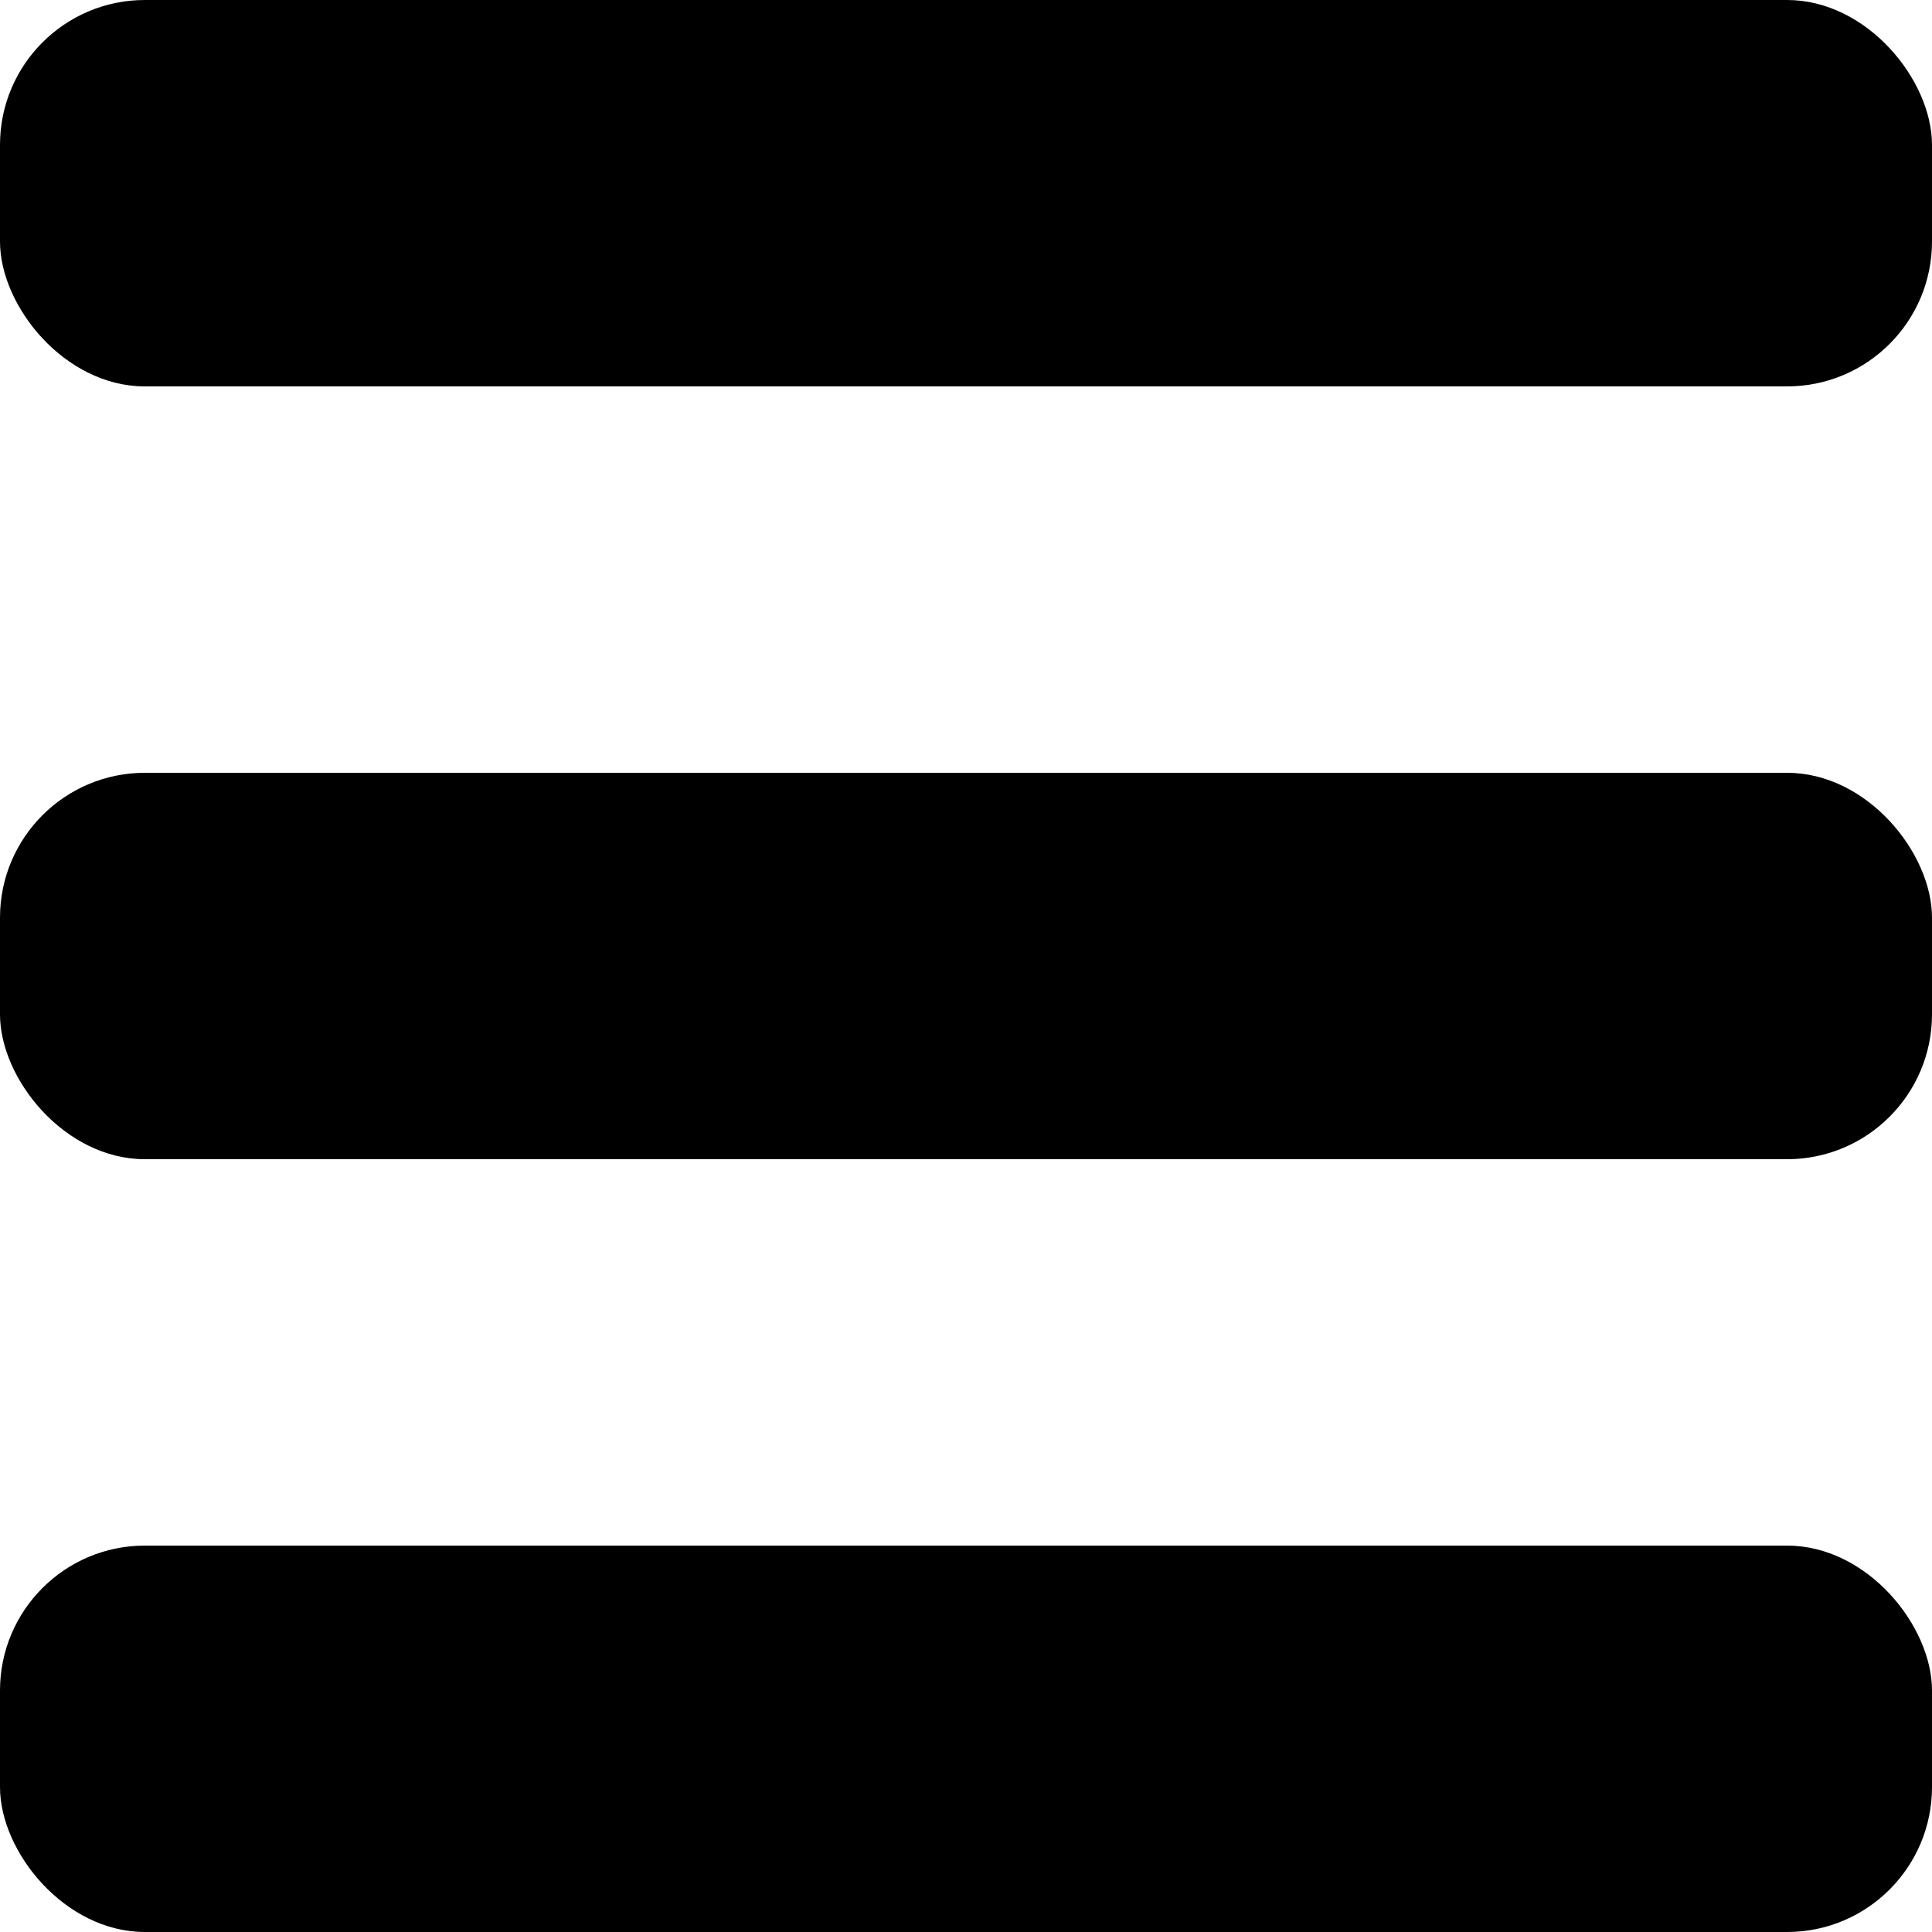 <svg id="f482017a-b2e6-4482-9660-1410bce0a025" data-name="af9463fc-3767-4c59-86d8-d65451ce47d3" xmlns="http://www.w3.org/2000/svg" viewBox="0 0 200 200"><rect y="160" width="200" height="40" rx="15"/><rect y="80" width="200" height="40" rx="15"/><rect width="200" height="40" rx="15"/></svg>